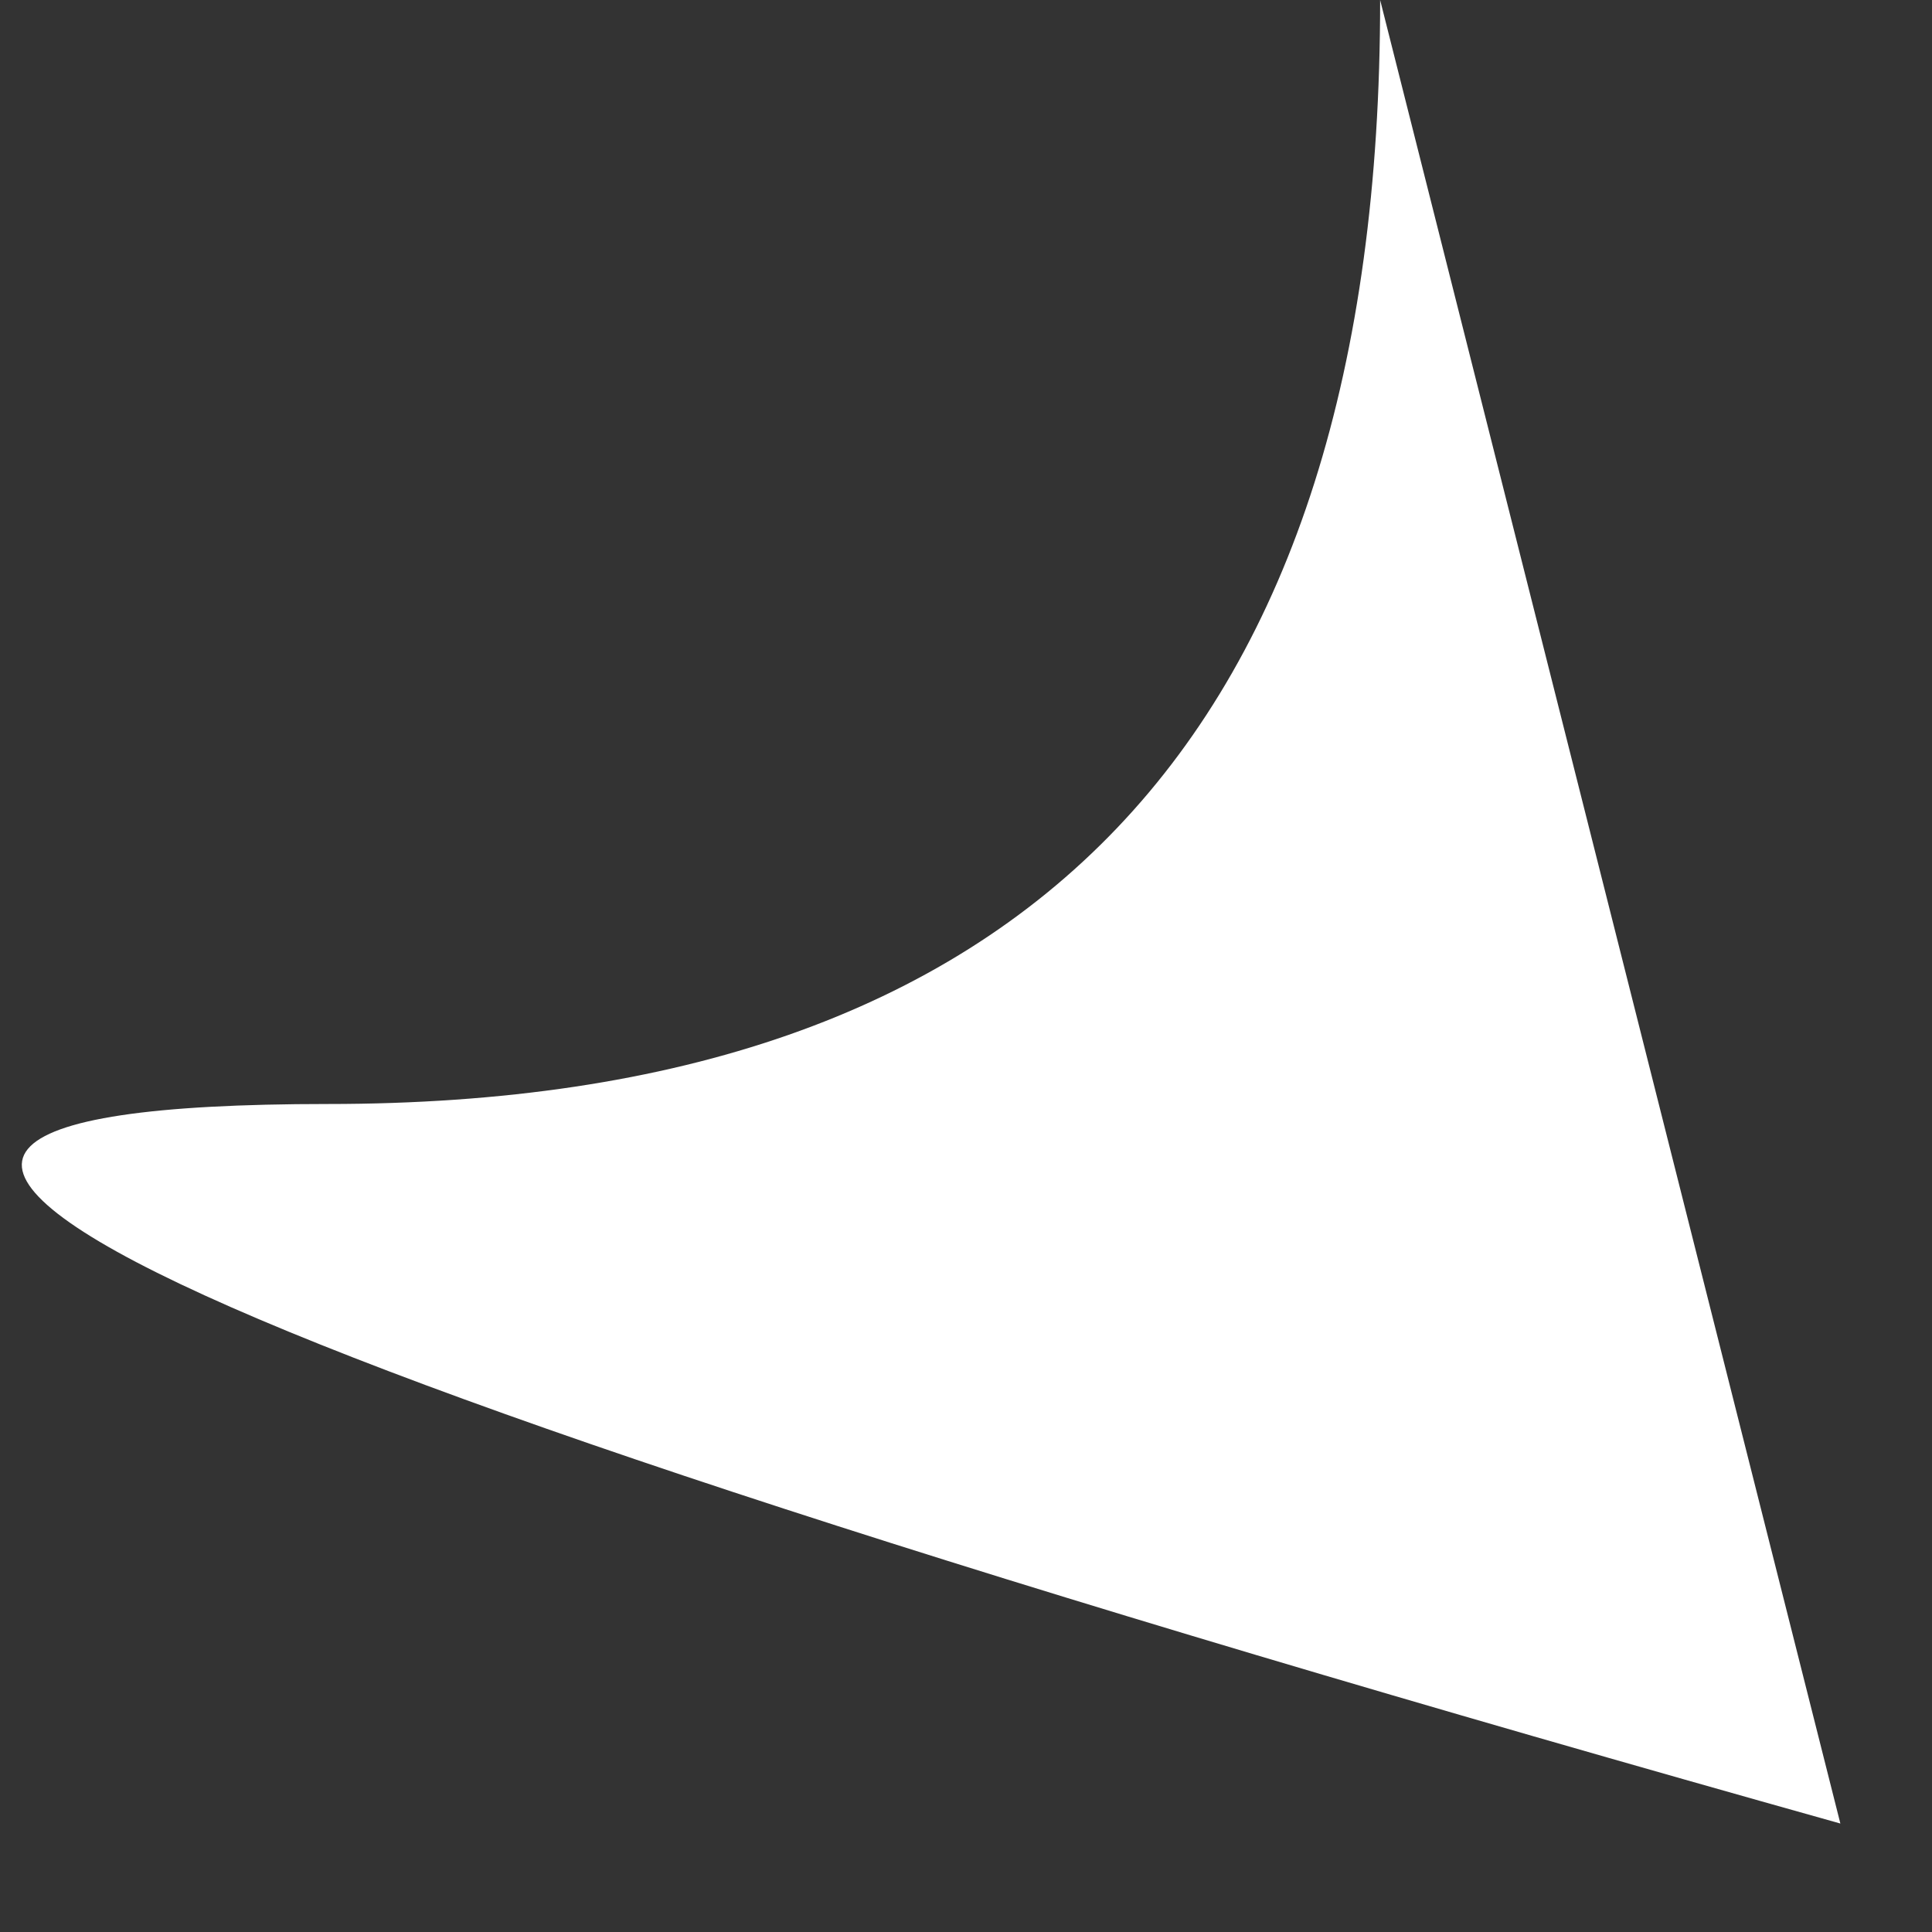<?xml version="1.0" encoding="UTF-8"?>
<svg width="14px" height="14px" viewBox="0 0 14 14" version="1.1" xmlns="http://www.w3.org/2000/svg" xmlns:xlink="http://www.w3.org/1999/xlink">
    <rect x="0" y="0" width="14" height="14" fill="#333333" stroke="none"/>
    <!-- Generator: Sketch 50.2 (55047) - http://www.bohemiancoding.com/sketch -->
    <title>Path 4</title>
    <desc>Created with Sketch.</desc>
    <defs></defs>
    <g id="Design" stroke="none" stroke-width="1" fill="none" fill-rule="evenodd">
        <g id="Startpage" transform="translate(0, -526)" fill="#FFFFFF">
            <g id="Bg-window" transform="translate(0, 484)">
                <path d="M3.493,42 C3.493,47.333 6.035,50 11.118,50 C16.201,50 12.547,51.738 0.158,55.214 L3.493,42 Z" id="Path-4" transform="translate(6.747, 48.607) scale(-1, 1) translate(-6.747, -48.607) "></path>
            </g>
        </g>
    </g>
</svg>